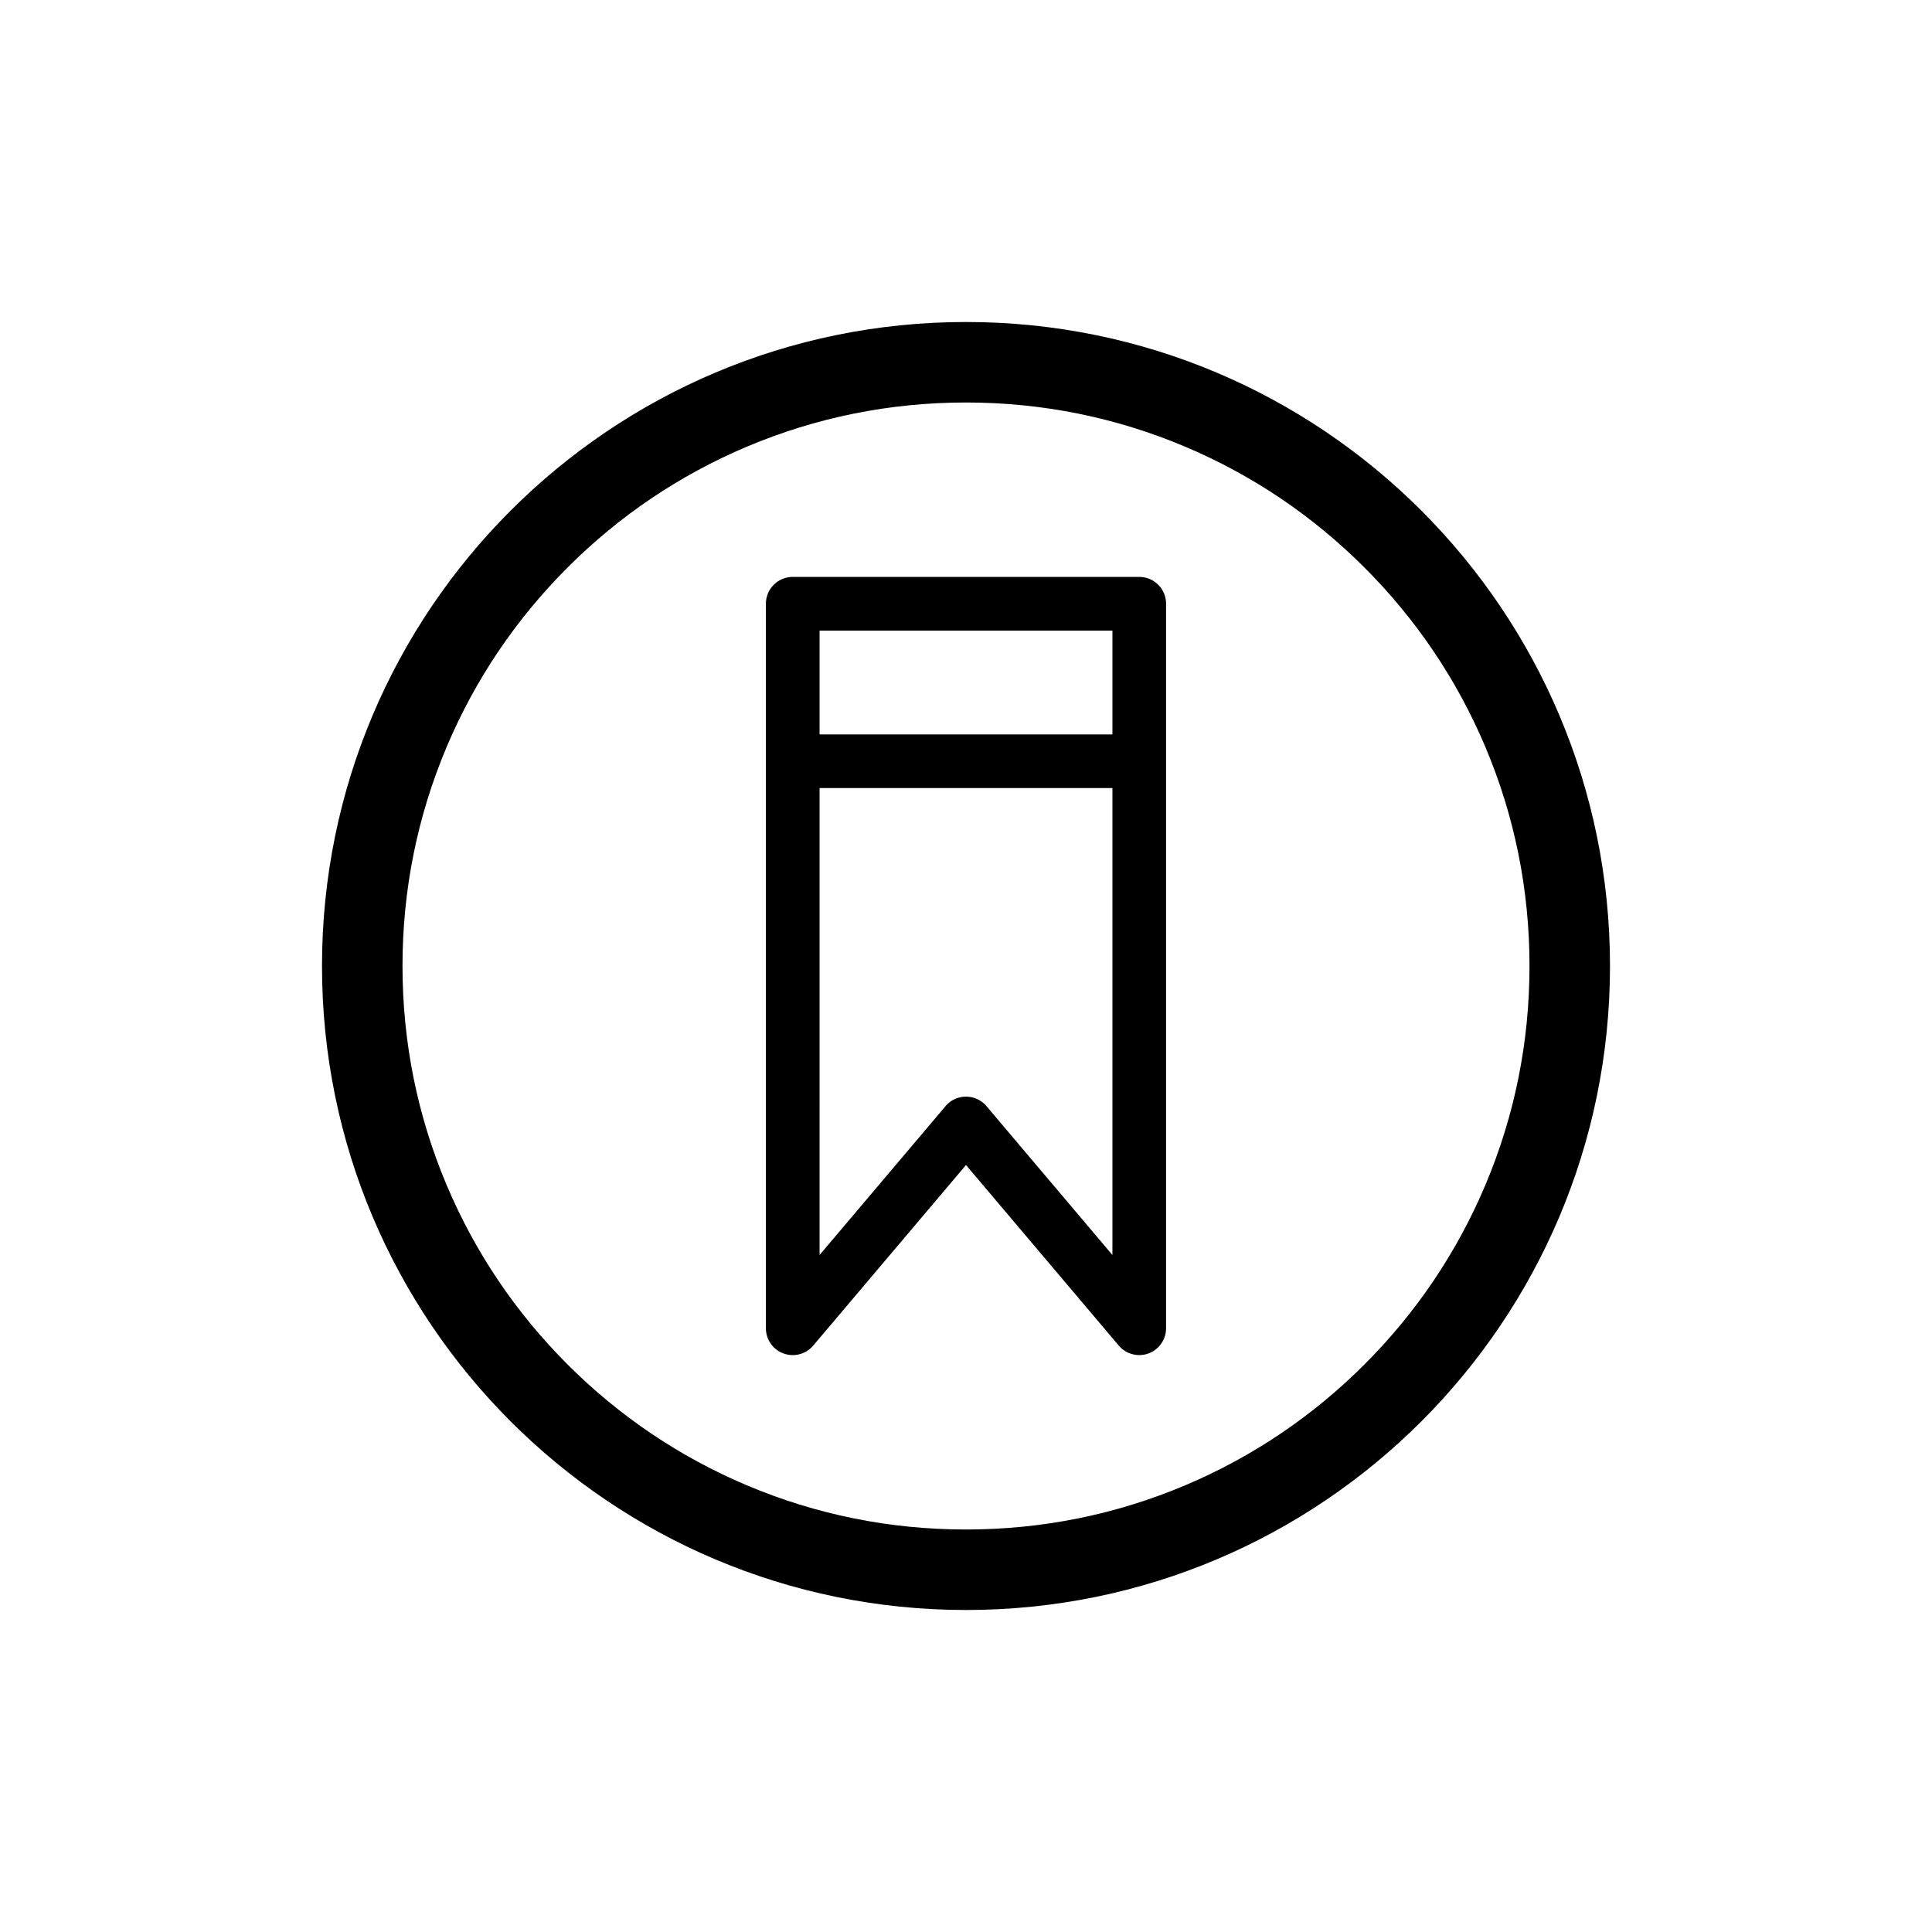 <svg xmlns="http://www.w3.org/2000/svg" viewBox="0 0 864 864"><path d="M432 144c-159.06 0-288 128.94-288 288s128.94 288 288 288 288-128.94 288-288-128.94-288-288-288m252 288c0 34.04-6.66 67.03-19.79 98.08-12.69 30-30.87 56.96-54.02 80.11-23.15 23.16-50.11 41.33-80.11 54.02C499.04 677.34 466.04 684 432 684s-67.03-6.66-98.08-19.79c-30-12.69-56.96-30.87-80.11-54.02s-41.33-50.11-54.02-80.11C186.66 499.04 180 466.04 180 432s6.66-67.03 19.79-98.08c12.69-30 30.87-56.96 54.02-80.11 23.15-23.16 50.11-41.33 80.11-54.02C364.96 186.66 397.96 180 432 180s67.03 6.66 98.08 19.79c30 12.69 56.96 30.87 80.11 54.02s41.33 50.11 54.02 80.11C677.34 364.96 684 397.96 684 432"/><path d="M509.48 258H354.52c-6.63 0-12 5.37-12 12v324a11.996 11.996 0 0 0 21.16 7.75L432 521.01l68.32 80.74a12 12 0 0 0 13.28 3.52c4.73-1.73 7.87-6.23 7.87-11.27V270c0-6.63-5.37-12-12-12Zm-142.96 24h130.96v46.43H366.52zm74.64 212.68c-2.28-2.69-5.63-4.25-9.16-4.25s-6.88 1.55-9.16 4.25l-56.32 66.56V352.43h130.96v208.81z"/></svg>